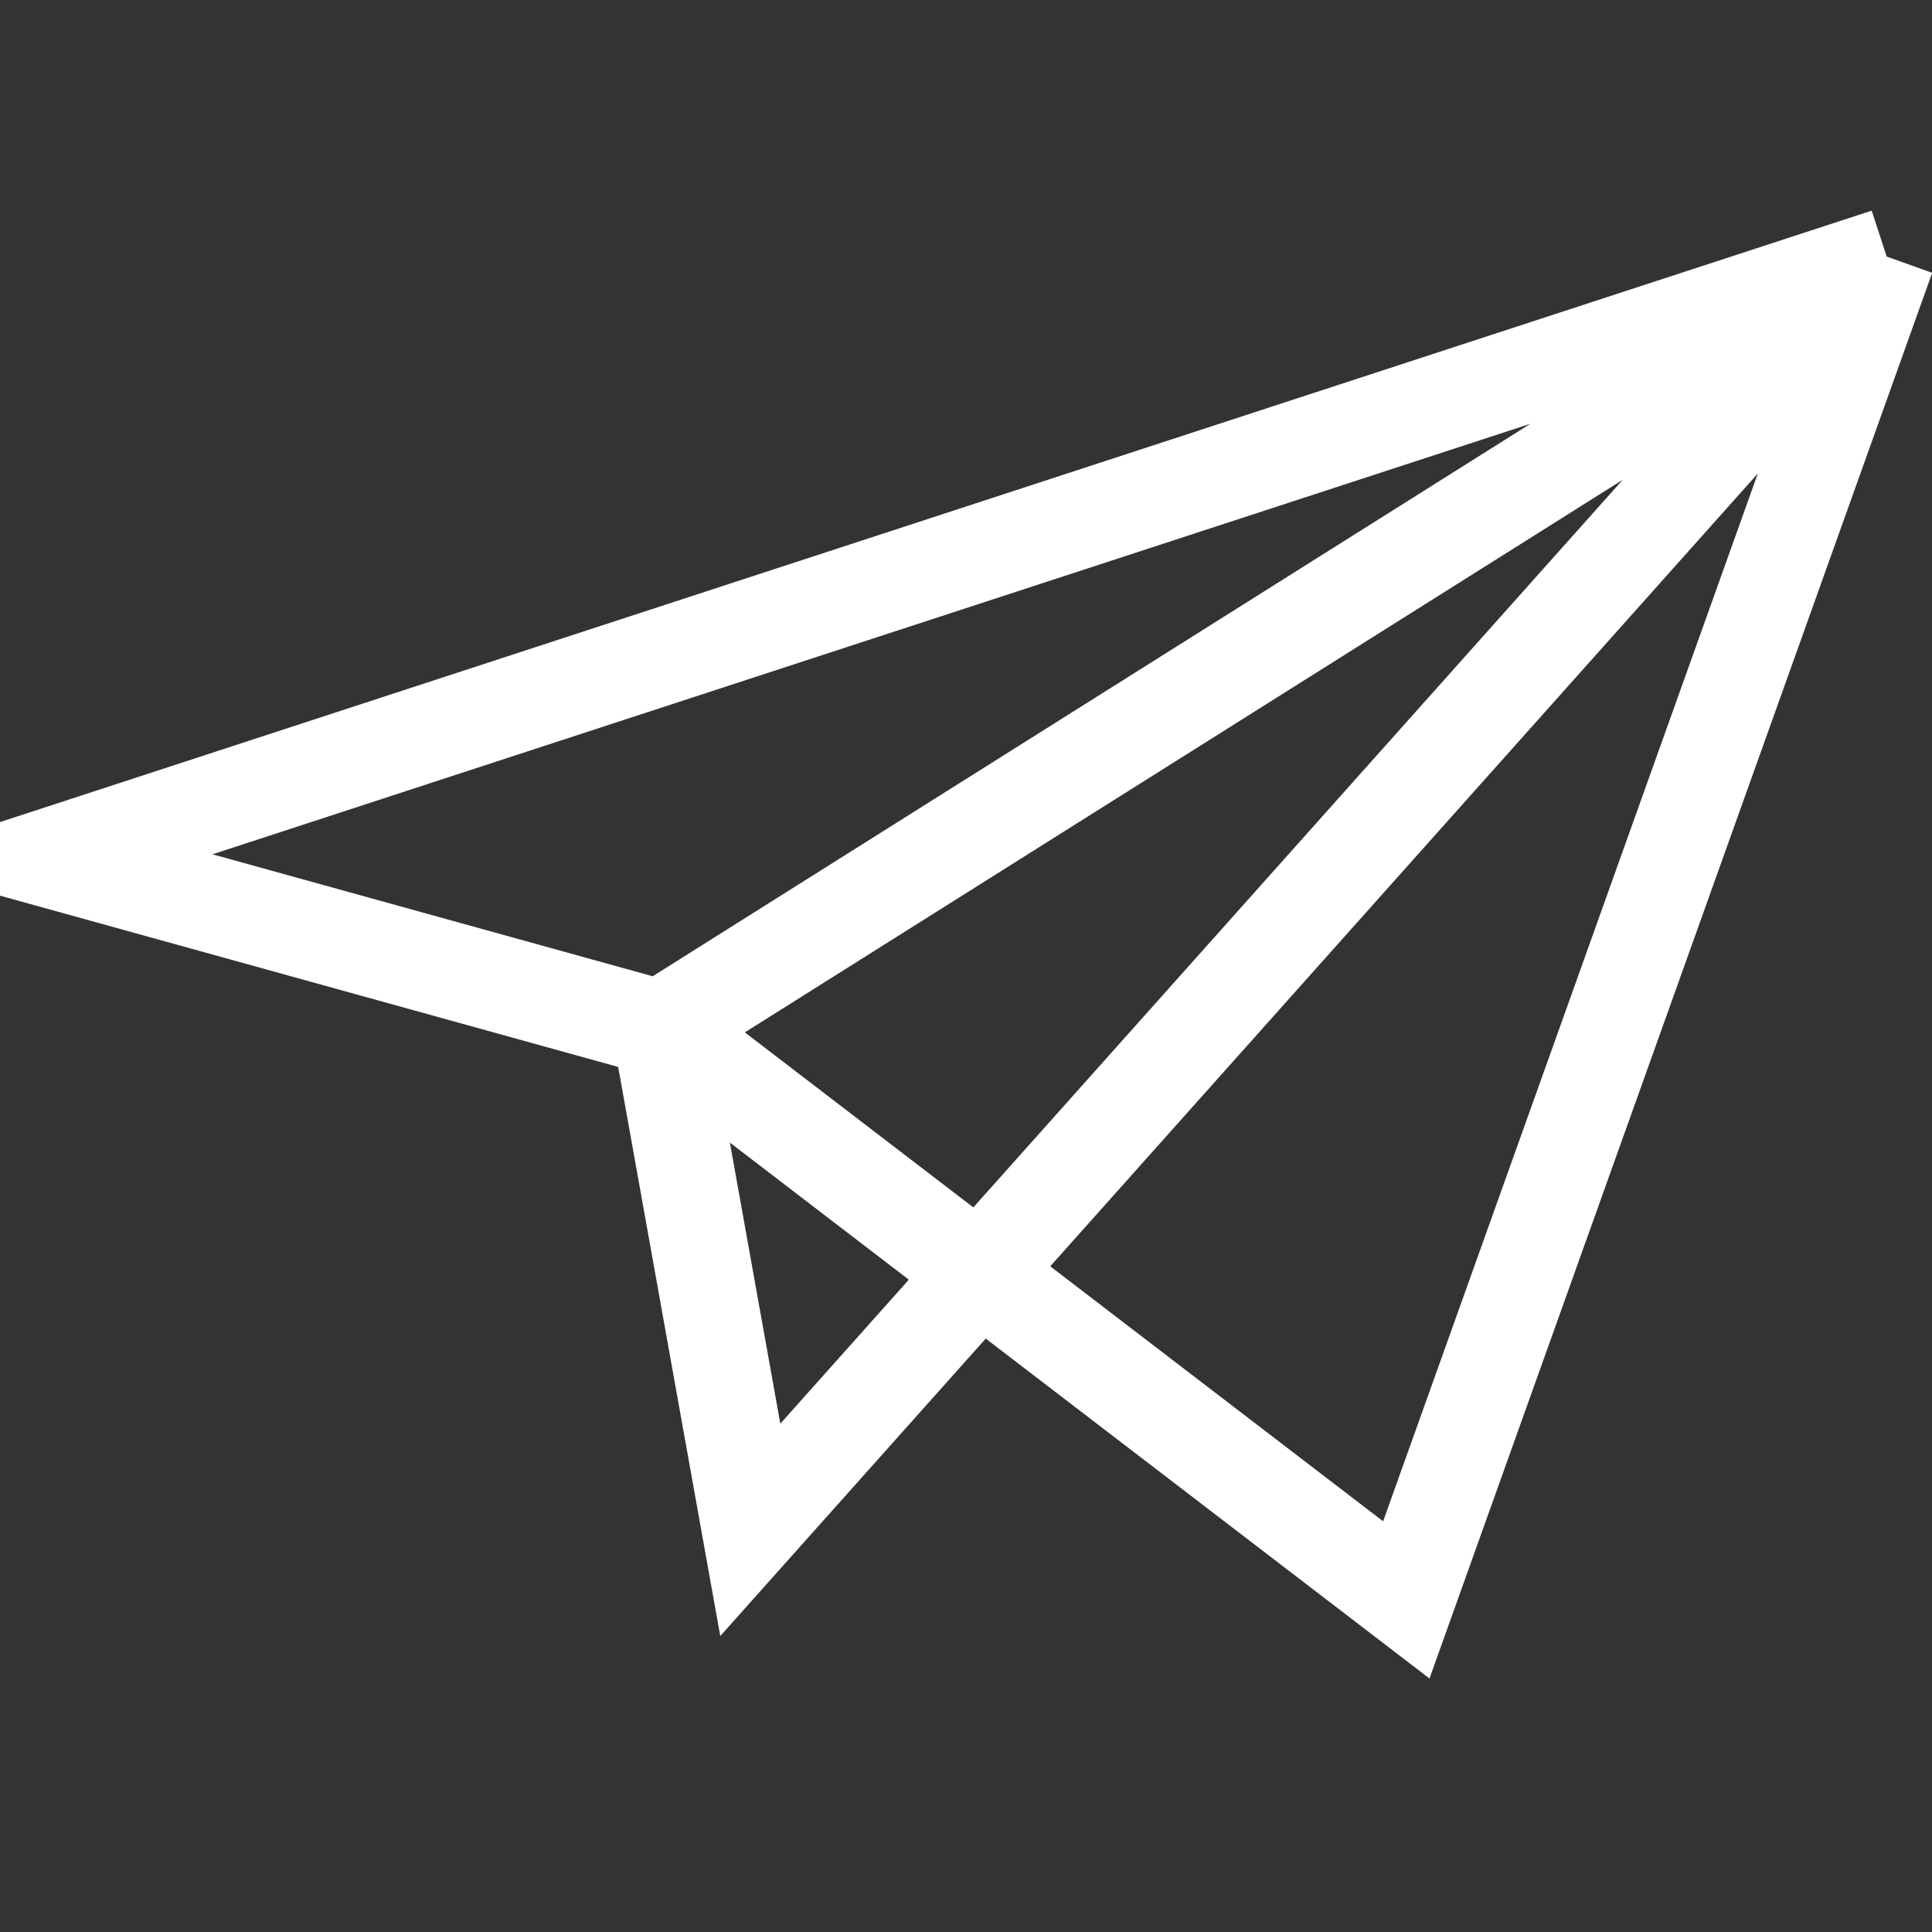 <svg width="20" height="20" viewBox="0 0 20 20" fill="none" xmlns="http://www.w3.org/2000/svg">
<rect x="0" y="0" width="20" height="20" fill="#333333" stroke="none"/>
<g clip-path="url(#clip0)">
<path d="M19.531 2.656L0.469 8.883L6.836 10.647M19.531 2.656L14.558 16.562L6.836 10.647M19.531 2.656L6.836 10.647M19.531 2.656L7.767 15.837L6.836 10.647" stroke="white"/>
</g>
<defs>
<clipPath id="clip0">
<rect width="20" height="20" fill="white"/>
</clipPath>
</defs>
</svg>
